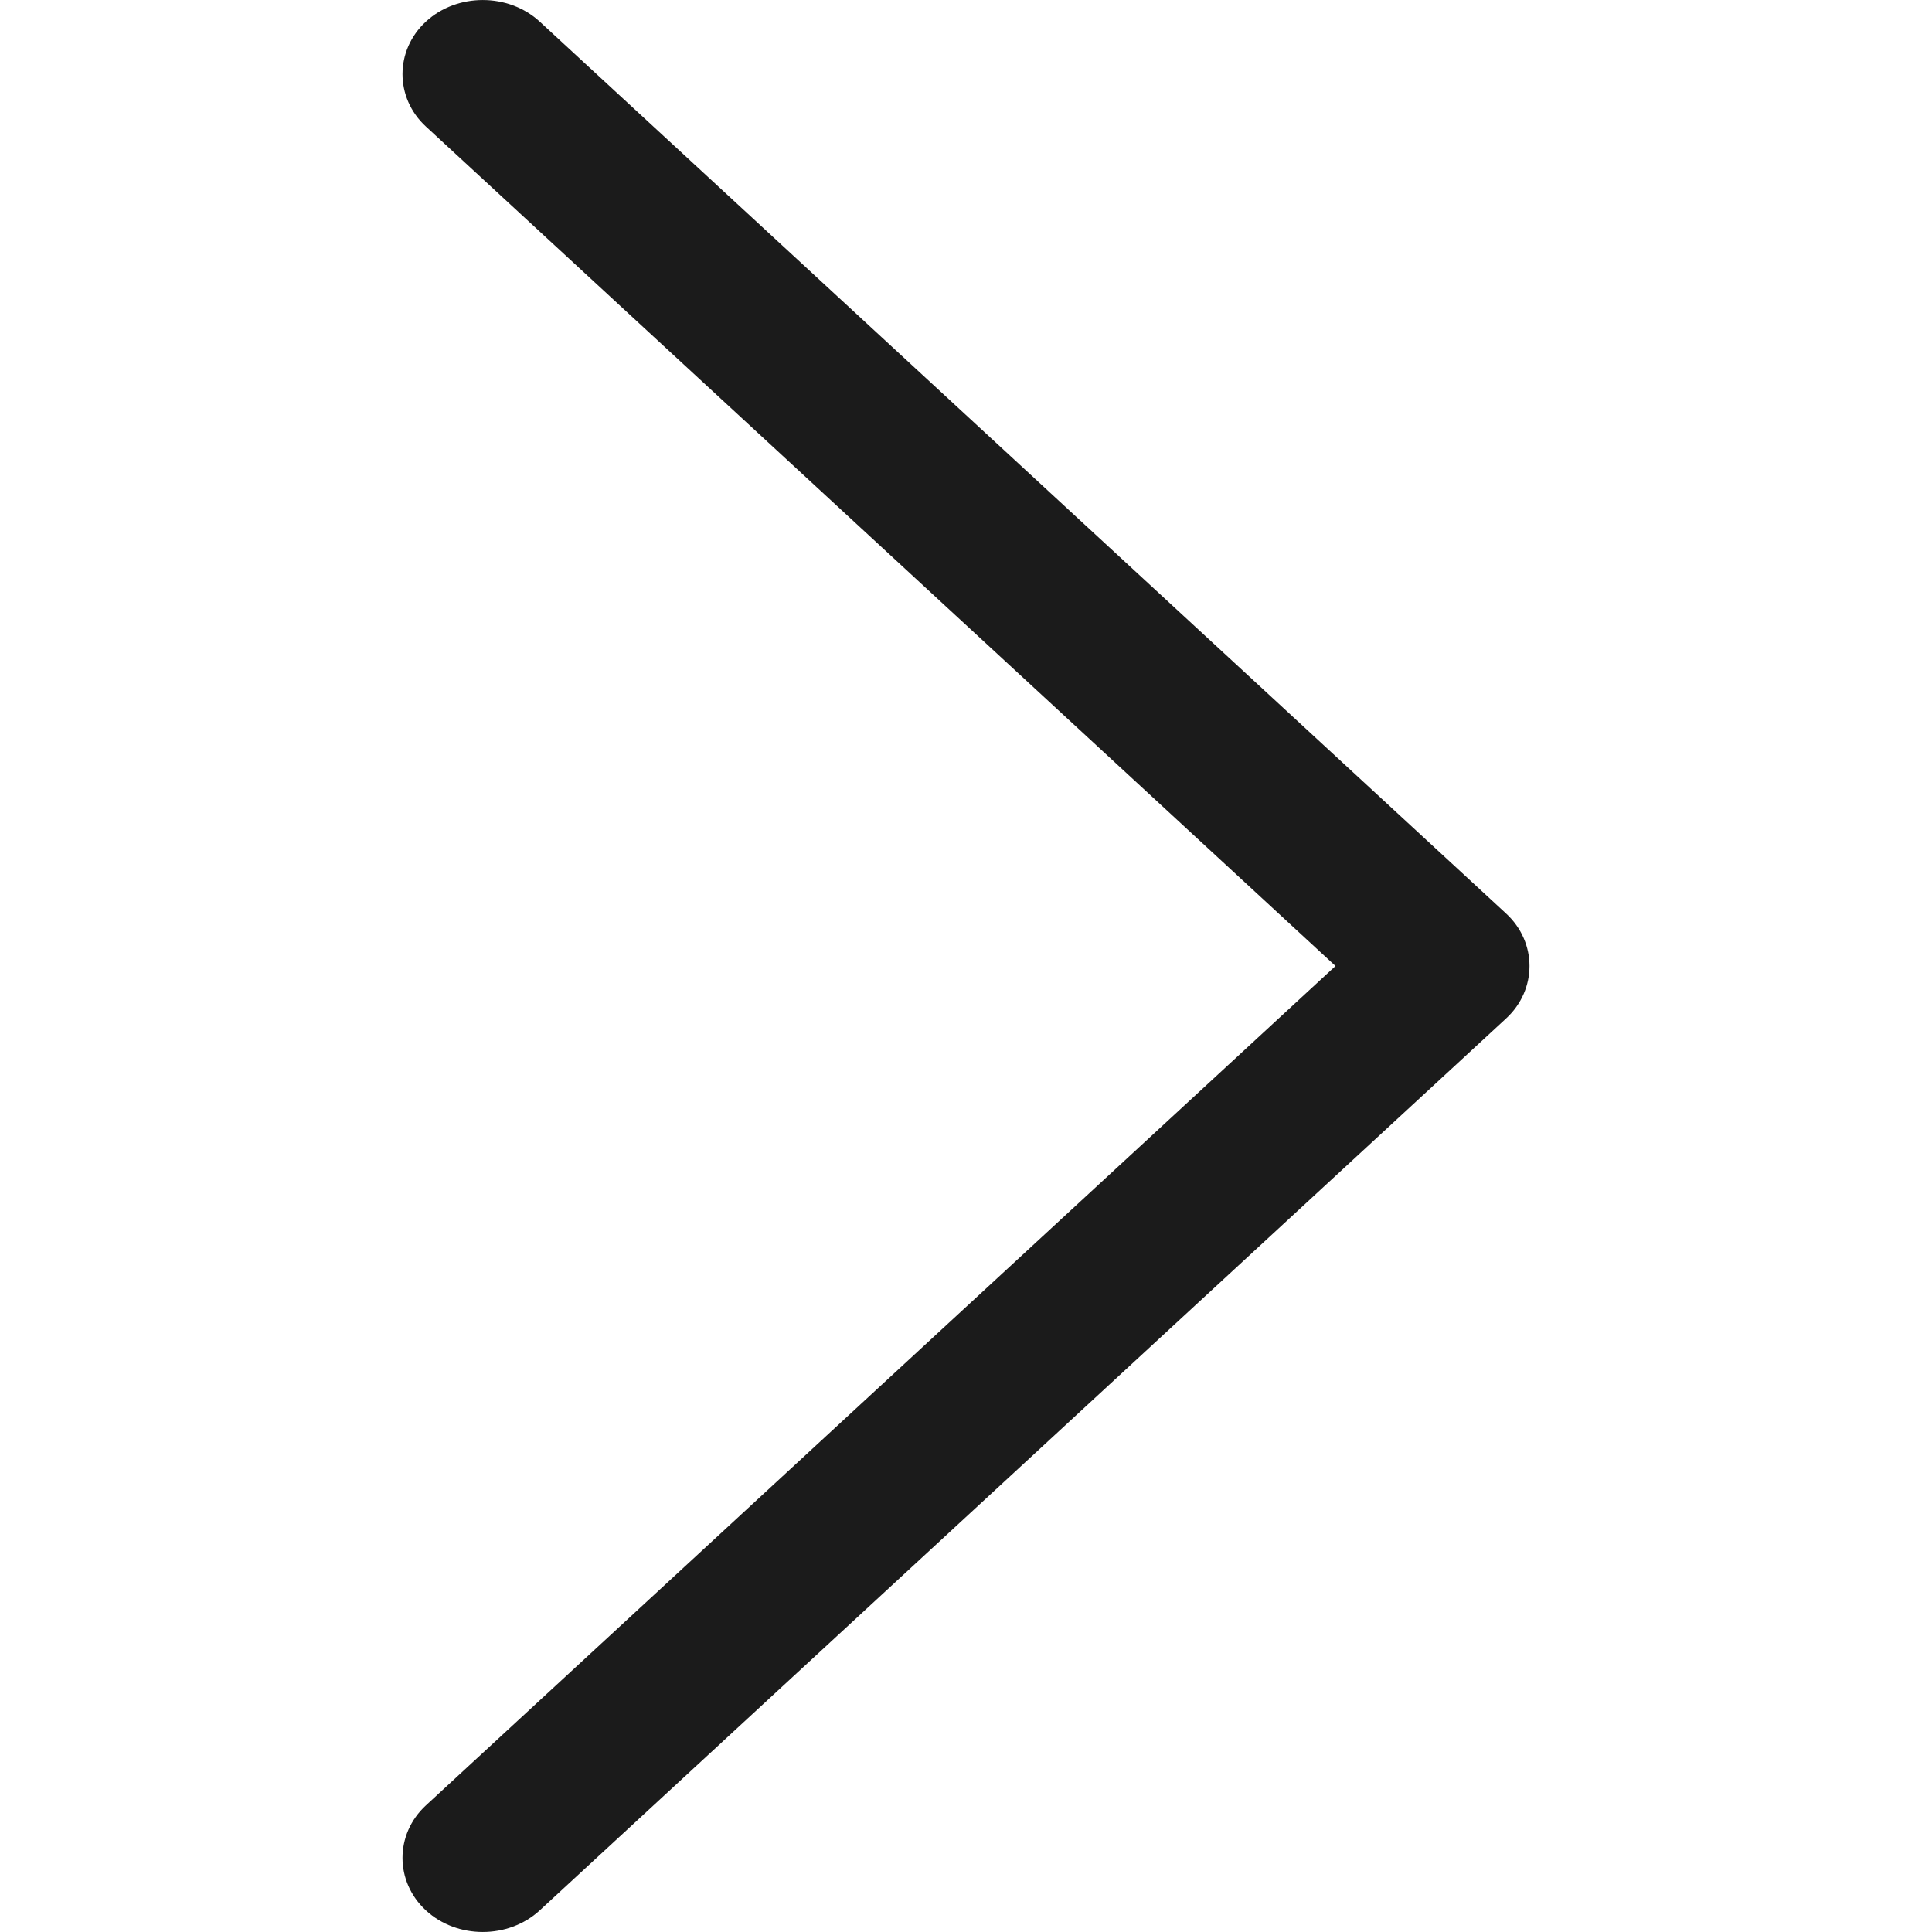 <svg width="24" height="24" viewBox="0 0 24 24" fill="none" xmlns="http://www.w3.org/2000/svg">
<g id="Size=Medium">
<path id="Vector" d="M18.709 11.348C19.097 11.706 19.097 12.294 18.709 12.652L6.704 23.732C6.316 24.089 5.678 24.089 5.291 23.732C4.903 23.374 4.903 22.785 5.291 22.427L16.59 12L5.291 1.572C4.903 1.215 4.903 0.626 5.291 0.268C5.678 -0.089 6.316 -0.089 6.704 0.268L18.709 11.348Z" fill="#1B1B1B"/>
</g>
</svg>
